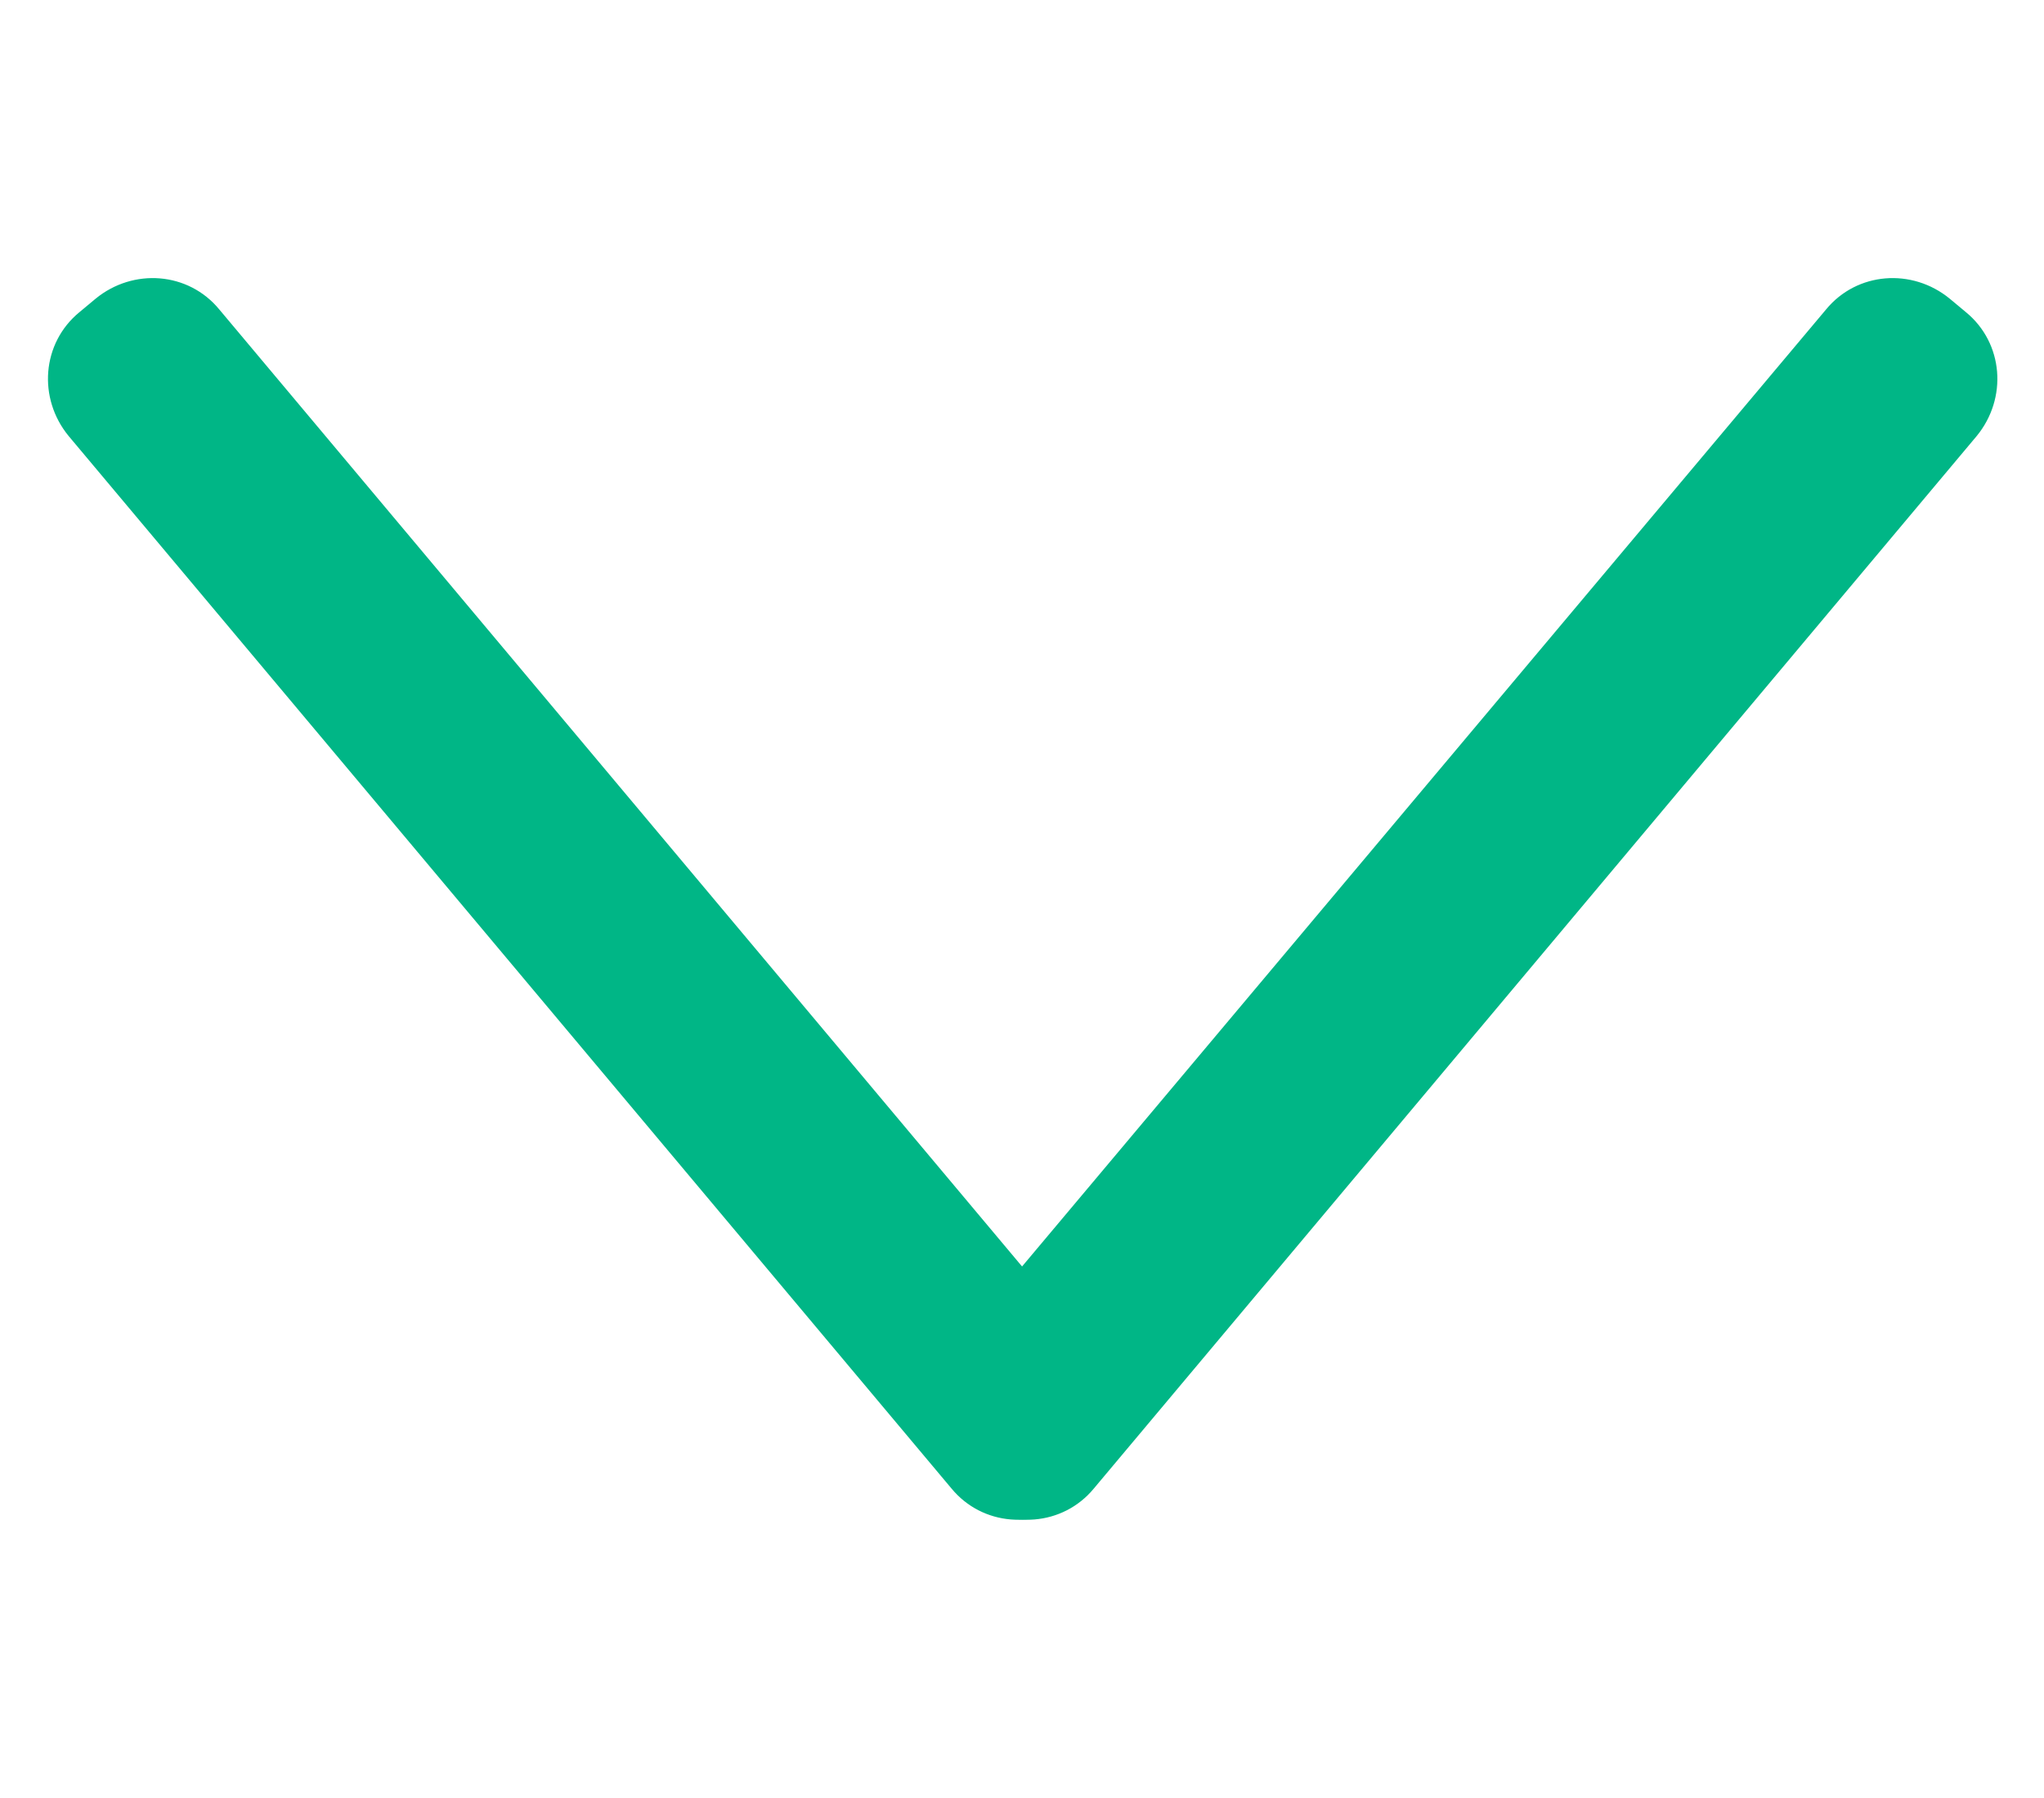 <?xml version="1.0" encoding="utf-8"?>
<!-- Generator: Adobe Illustrator 23.0.1, SVG Export Plug-In . SVG Version: 6.00 Build 0)  -->
<svg version="1.1" id="Calque_1" xmlns="http://www.w3.org/2000/svg" xmlns:xlink="http://www.w3.org/1999/xlink" x="0px" y="0px"
	 viewBox="0 0 151.9 133.6" style="enable-background:new 0 0 151.9 133.6;" xml:space="preserve">
<style type="text/css">
	.st0{fill:#00B686;}
</style>
<title>swipe</title>
<path class="st0" d="M70,101.2L135.7,23c2.3-2.8,6.4-3.1,9.2-0.8l1.2,1c2.8,2.3,3.1,6.4,0.8,9.2l-65.6,78.2
	c-2.3,2.8-6.4,3.1-9.2,0.8l-1.2-1C68,108.1,67.7,104,70,101.2z"/>
<path class="st0" d="M81.1,110.4l-1.2,1c-2.8,2.3-6.9,2-9.2-0.8L5.1,32.4c-2.3-2.8-2-6.9,0.8-9.2l1.2-1c2.8-2.3,6.9-2,9.2,0.8
	l65.6,78.2C84.2,104,83.9,108.1,81.1,110.4z"/>
</svg>
